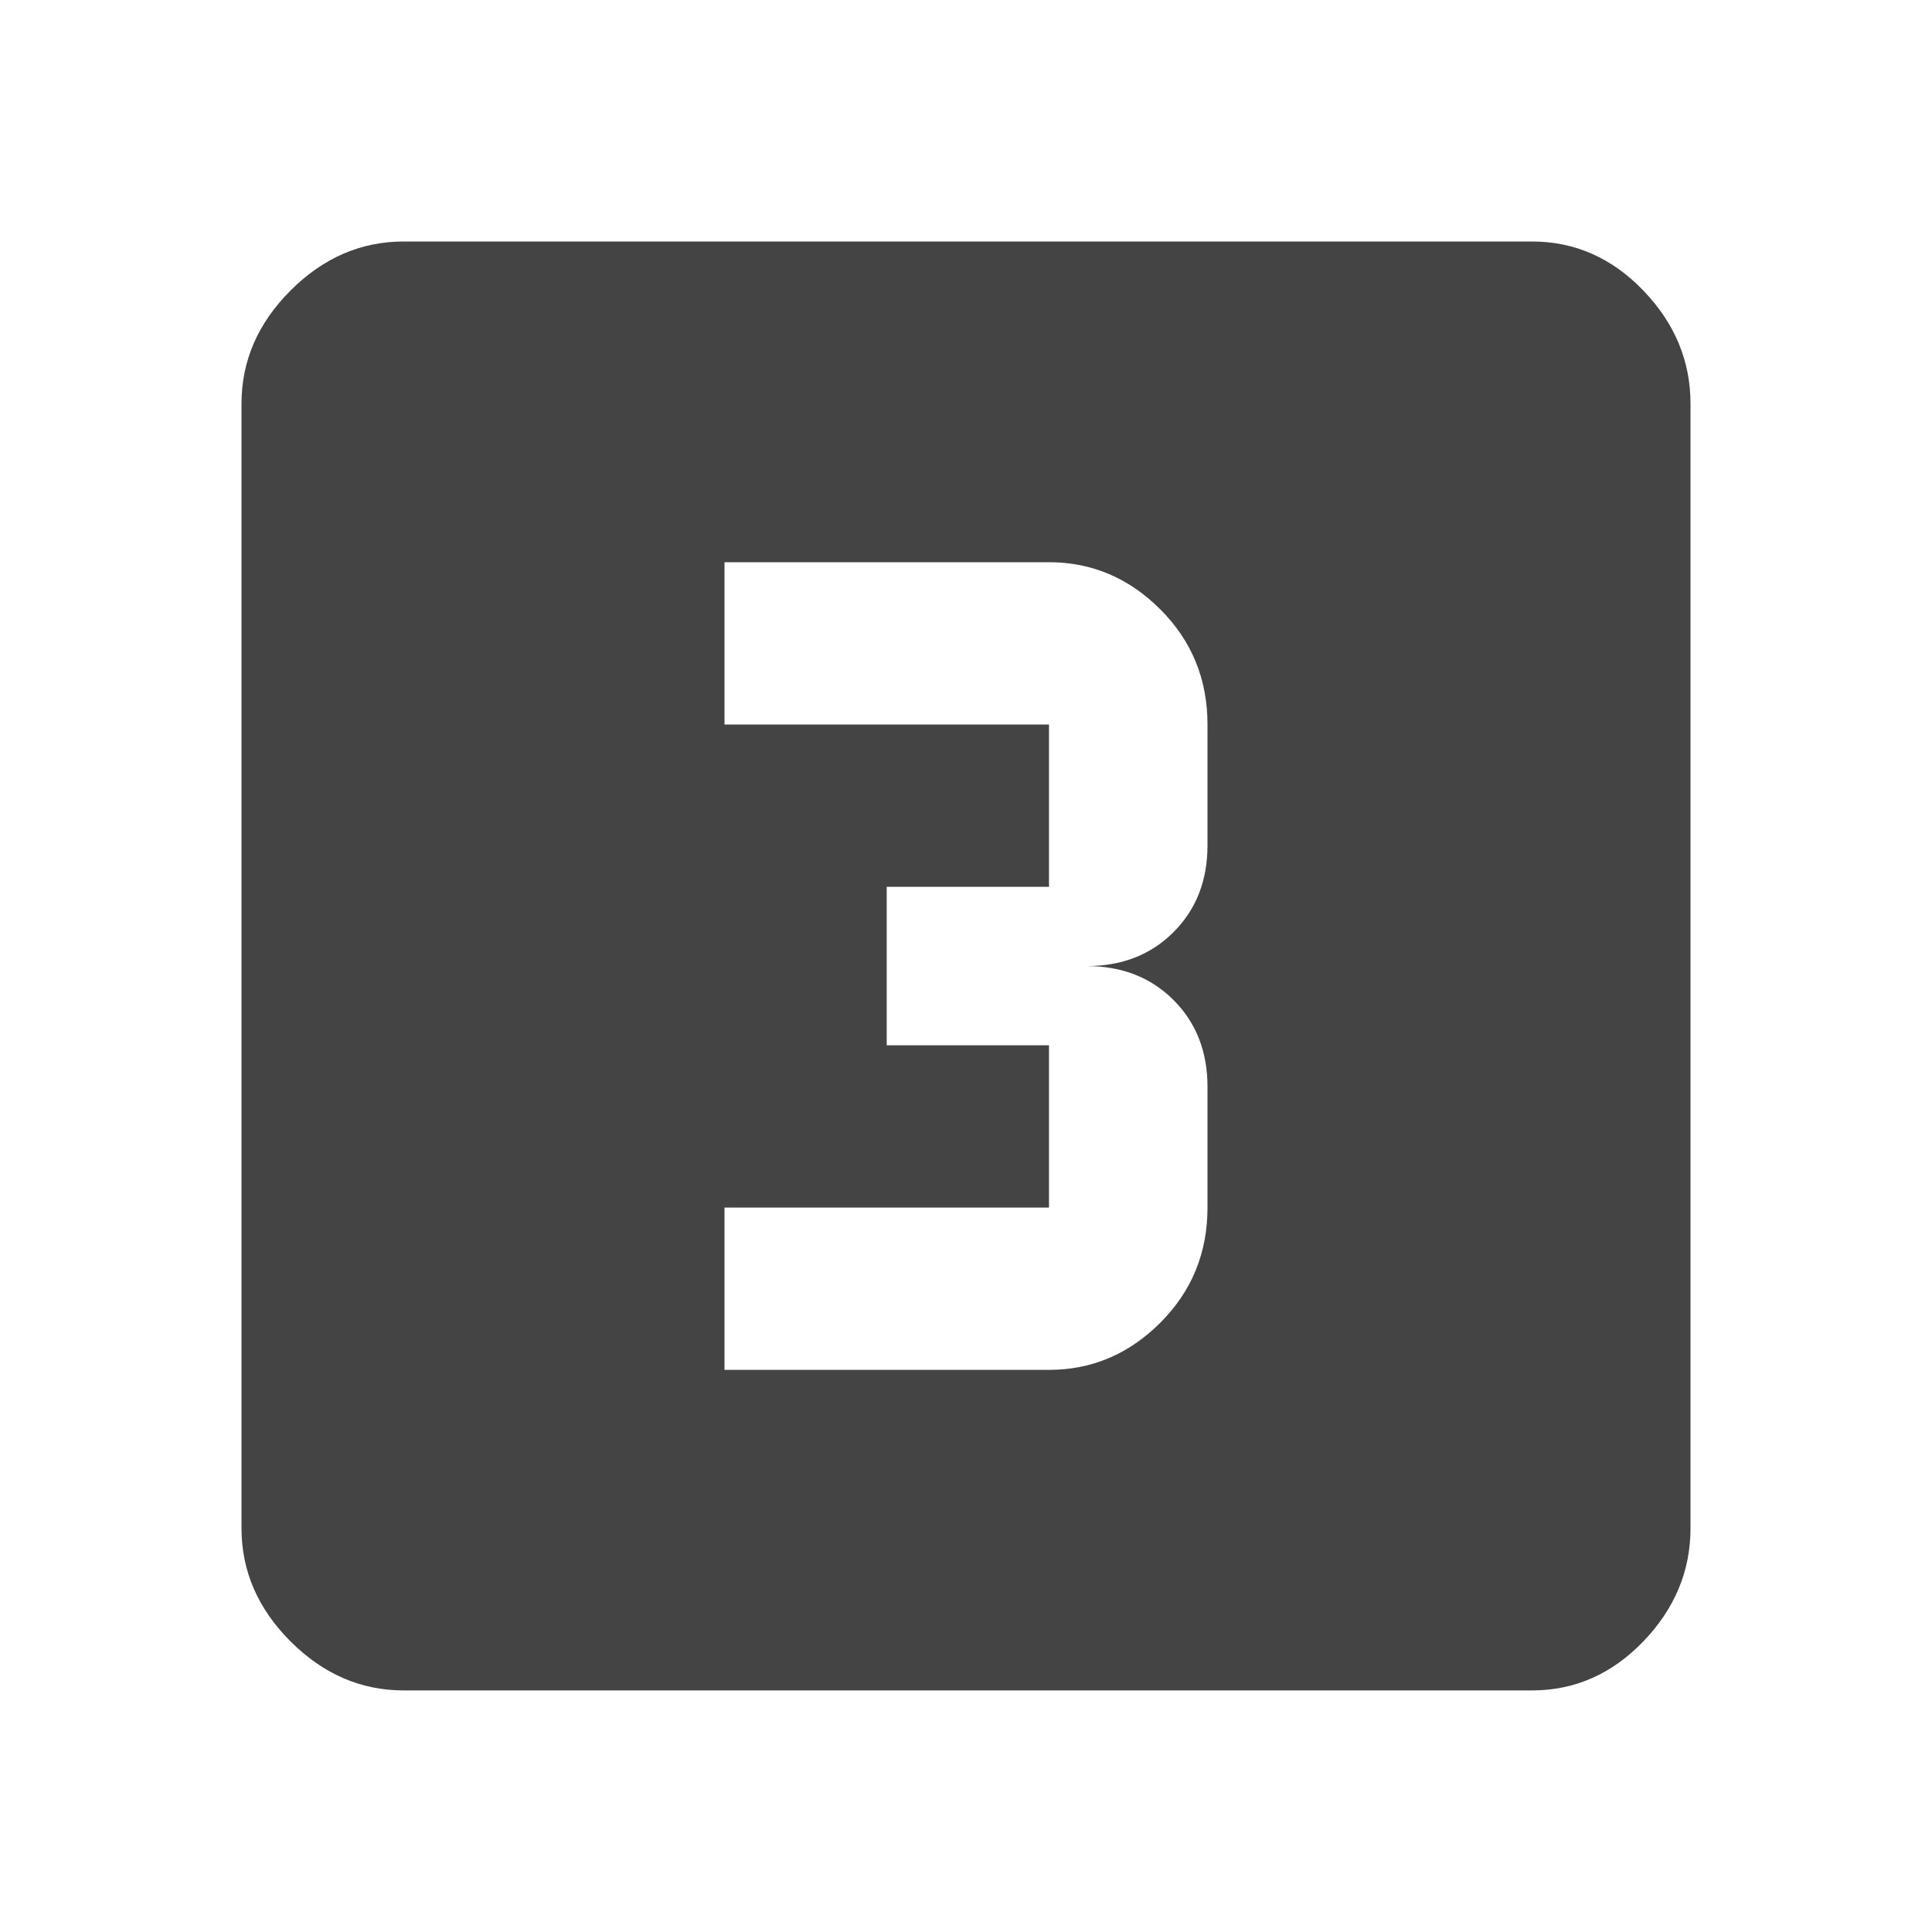 <?xml version="1.0" encoding="utf-8"?>
<!-- Generated by IcoMoon.io -->
<!DOCTYPE svg PUBLIC "-//W3C//DTD SVG 1.1//EN" "http://www.w3.org/Graphics/SVG/1.1/DTD/svg11.dtd">
<svg version="1.1" xmlns="http://www.w3.org/2000/svg" xmlns:xlink="http://www.w3.org/1999/xlink" width="24" height="24" viewBox="0 0 24 24">
<path fill="#444444" d="M15 10.5v-1.5q0-0.844-0.586-1.43t-1.383-0.586h-4.031v2.016h4.031v2.016h-2.016v1.969h2.016v2.016h-4.031v2.016h4.031q0.797 0 1.383-0.586t0.586-1.43v-1.5q0-0.656-0.422-1.078t-1.078-0.422q0.656 0 1.078-0.422t0.422-1.078zM19.031 3q0.797 0 1.383 0.609t0.586 1.406v13.969q0 0.797-0.586 1.406t-1.383 0.609h-14.016q-0.797 0-1.406-0.609t-0.609-1.406v-13.969q0-0.797 0.609-1.406t1.406-0.609h14.016z"></path>
</svg>
